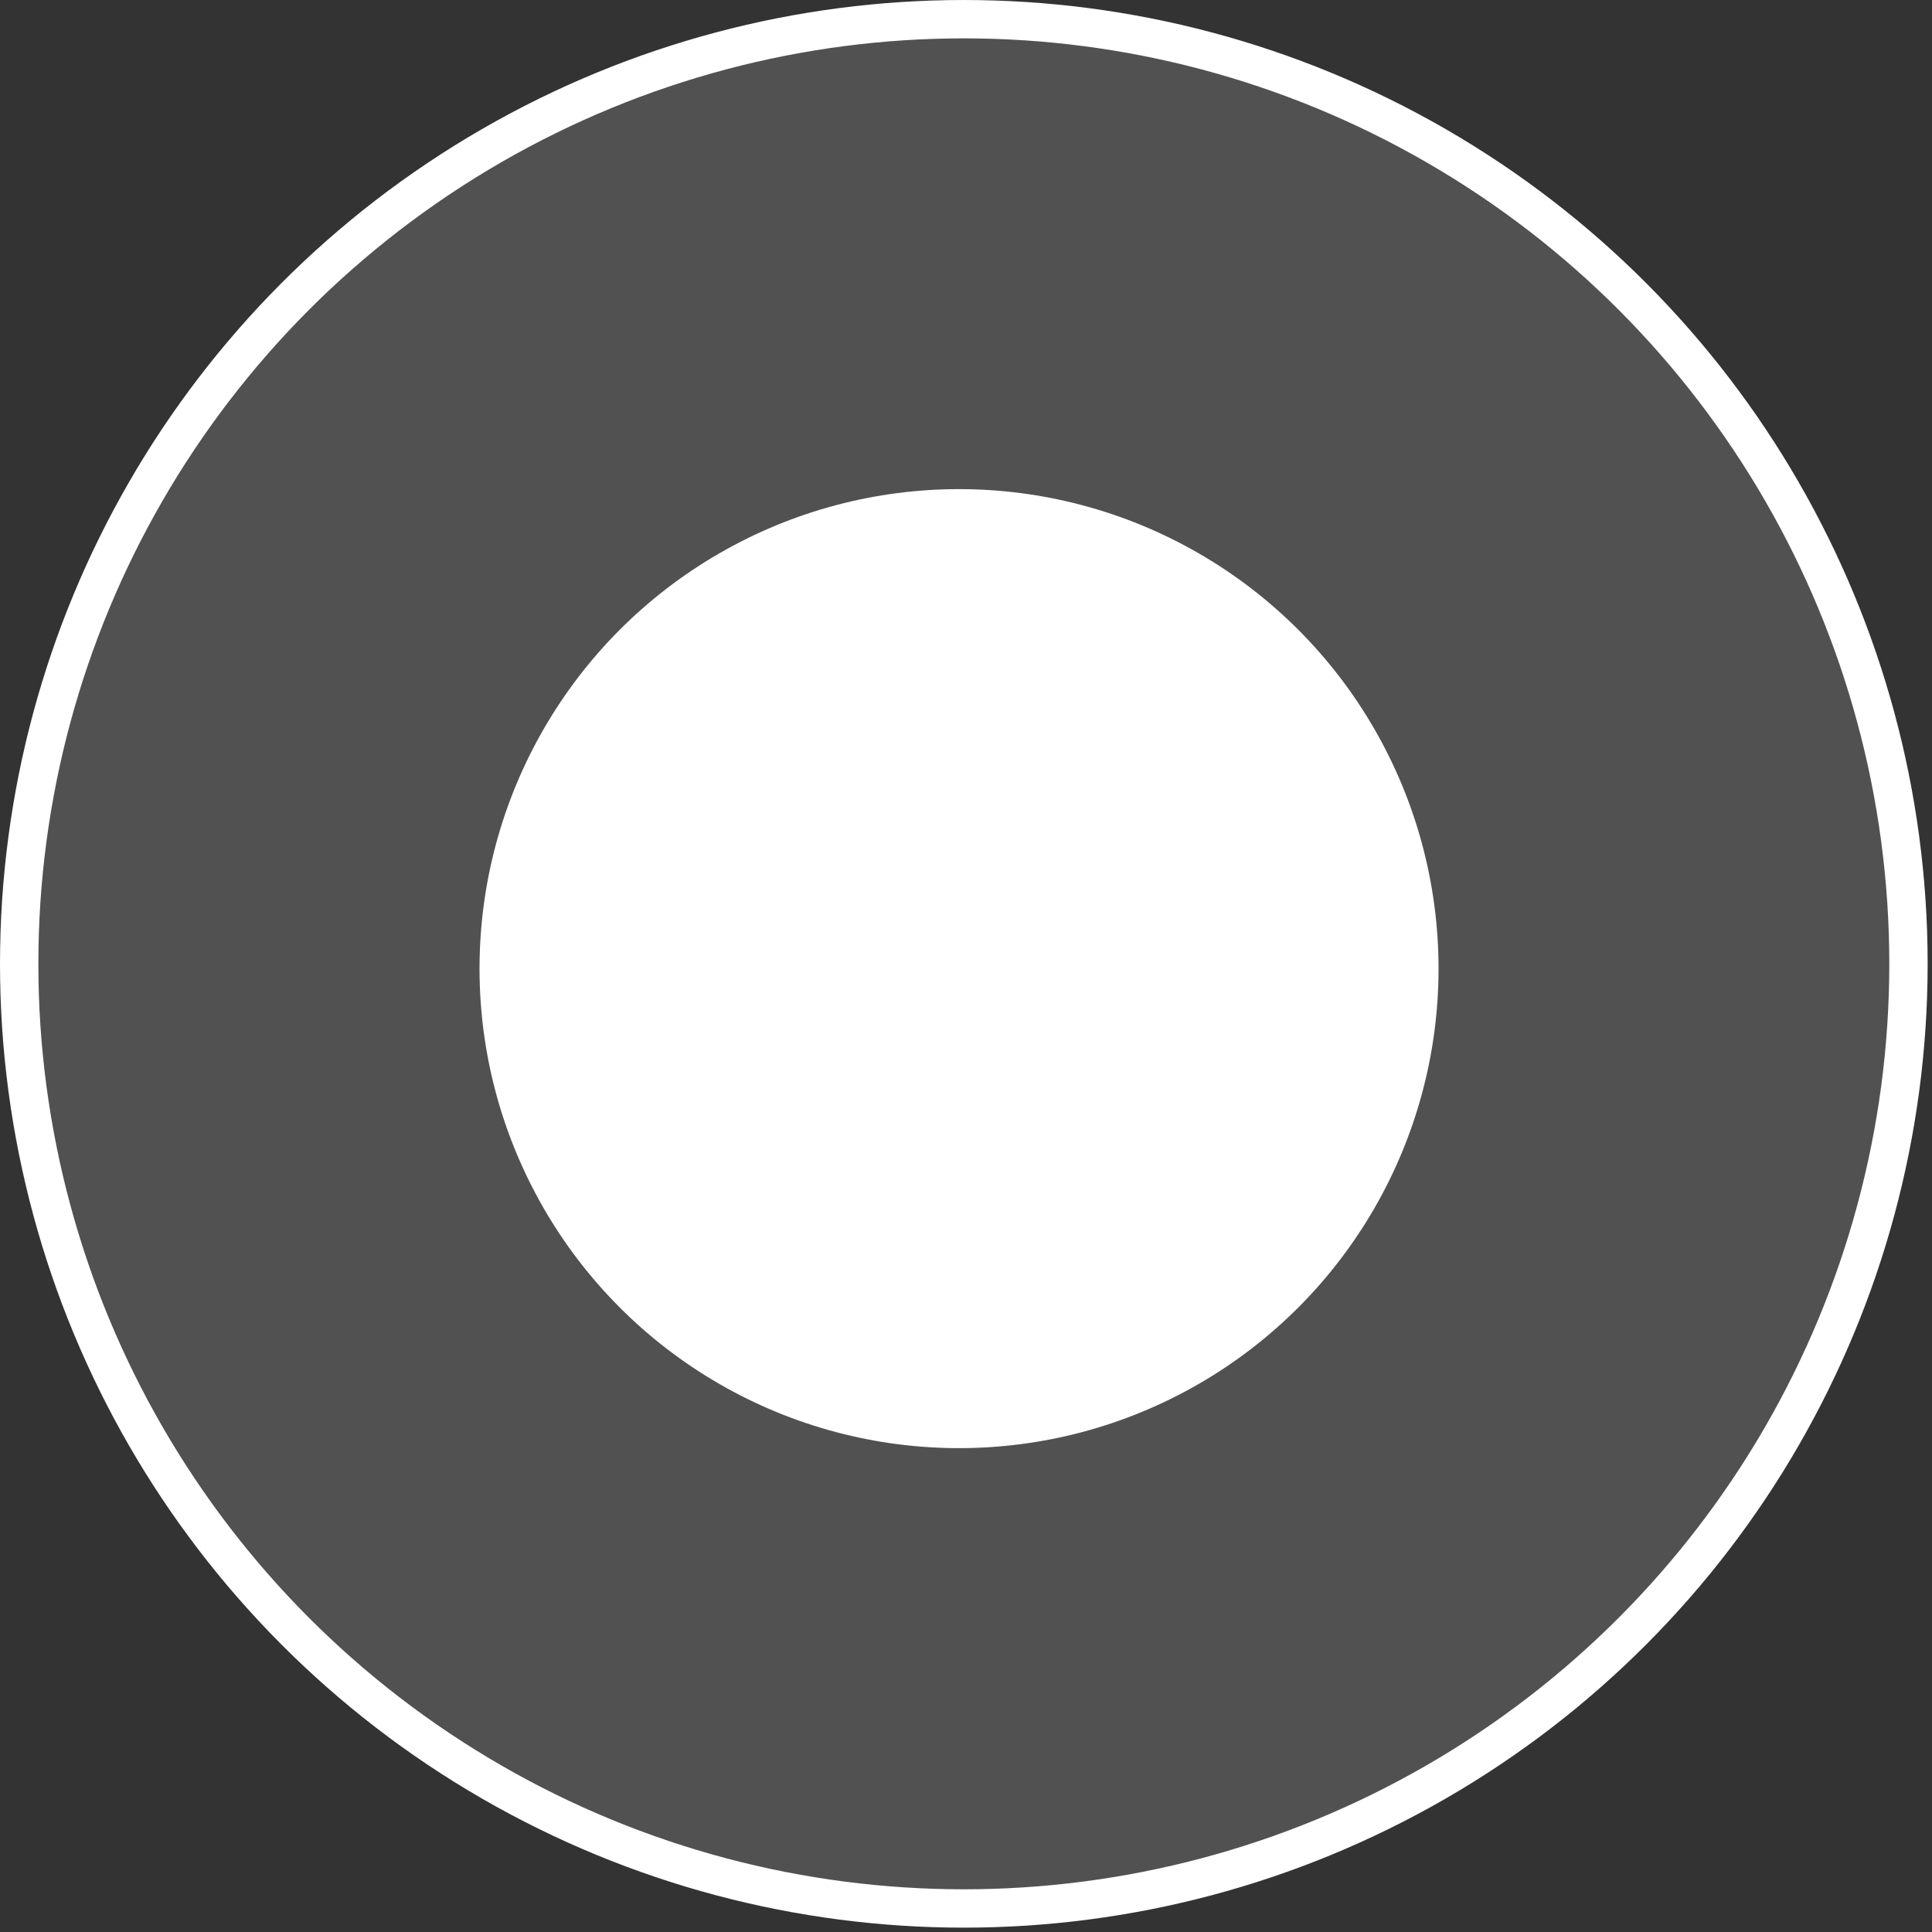 <svg width="129" height="129" viewBox="0 0 129 129" fill="none" xmlns="http://www.w3.org/2000/svg">
<rect x="0" y="0" width="129" height="129" fill="#333333" stroke="none"/>
<circle cx="64.355" cy="64.355" r="63.074" fill="white" fill-opacity="0.15" stroke="white" stroke-width="2.561"/>
<circle cx="64.035" cy="64.676" r="32.017" fill="white"/>
</svg>
